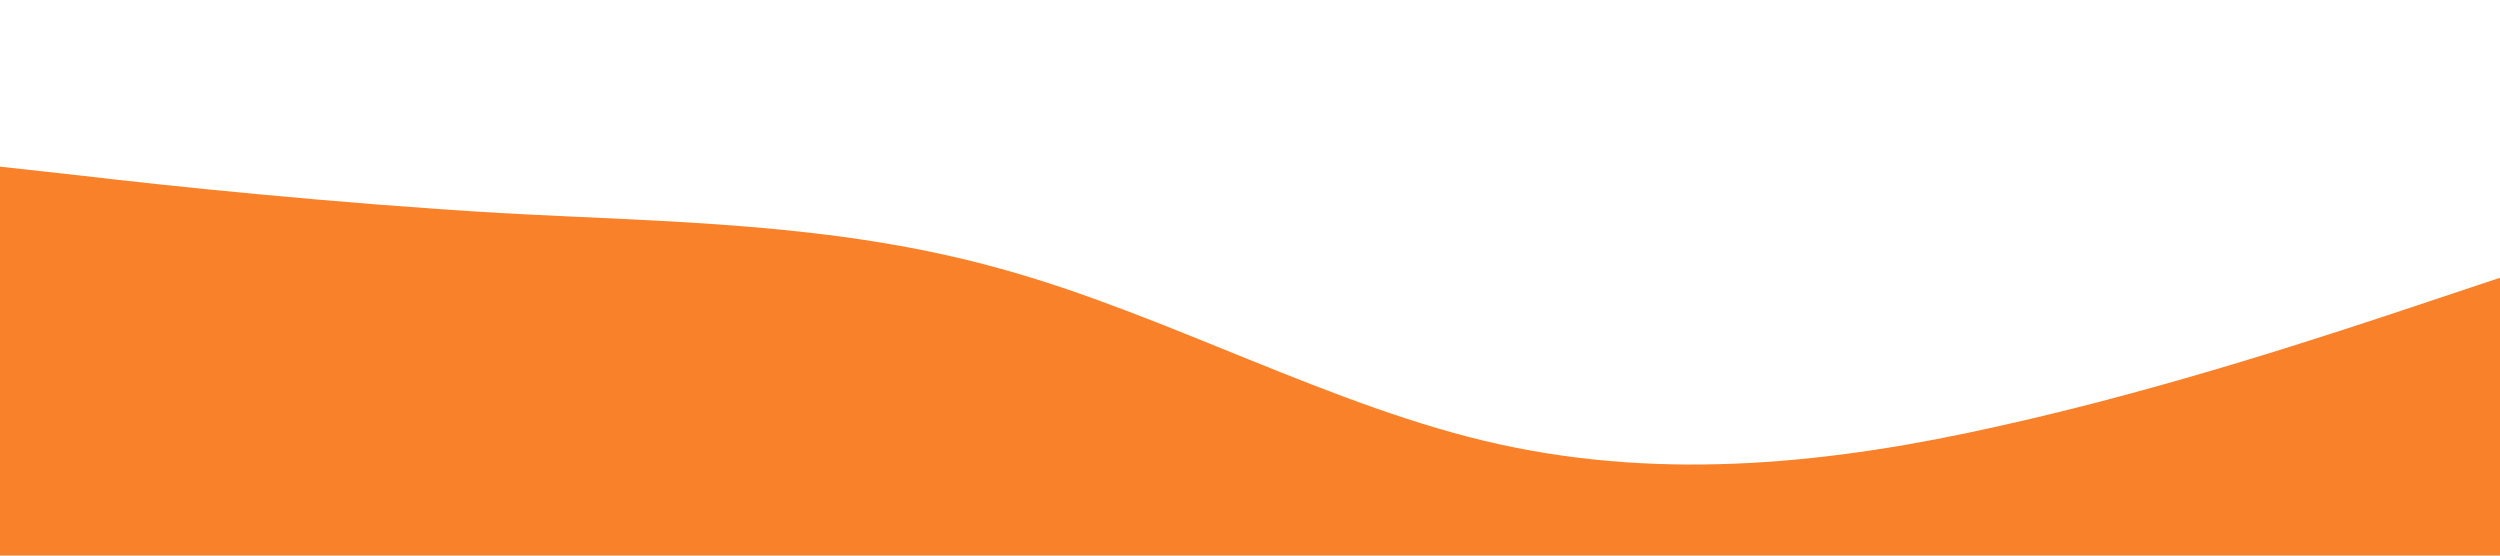 <?xml version="1.0" standalone="no"?><svg xmlns="http://www.w3.org/2000/svg" viewBox="0 0 1440 320"><path fill="#f9812a" fill-opacity="1" d="M0,96L48,101.3C96,107,192,117,288,122.7C384,128,480,128,576,154.7C672,181,768,235,864,256C960,277,1056,267,1152,245.3C1248,224,1344,192,1392,176L1440,160L1440,320L1392,320C1344,320,1248,320,1152,320C1056,320,960,320,864,320C768,320,672,320,576,320C480,320,384,320,288,320C192,320,96,320,48,320L0,320Z"></path></svg>